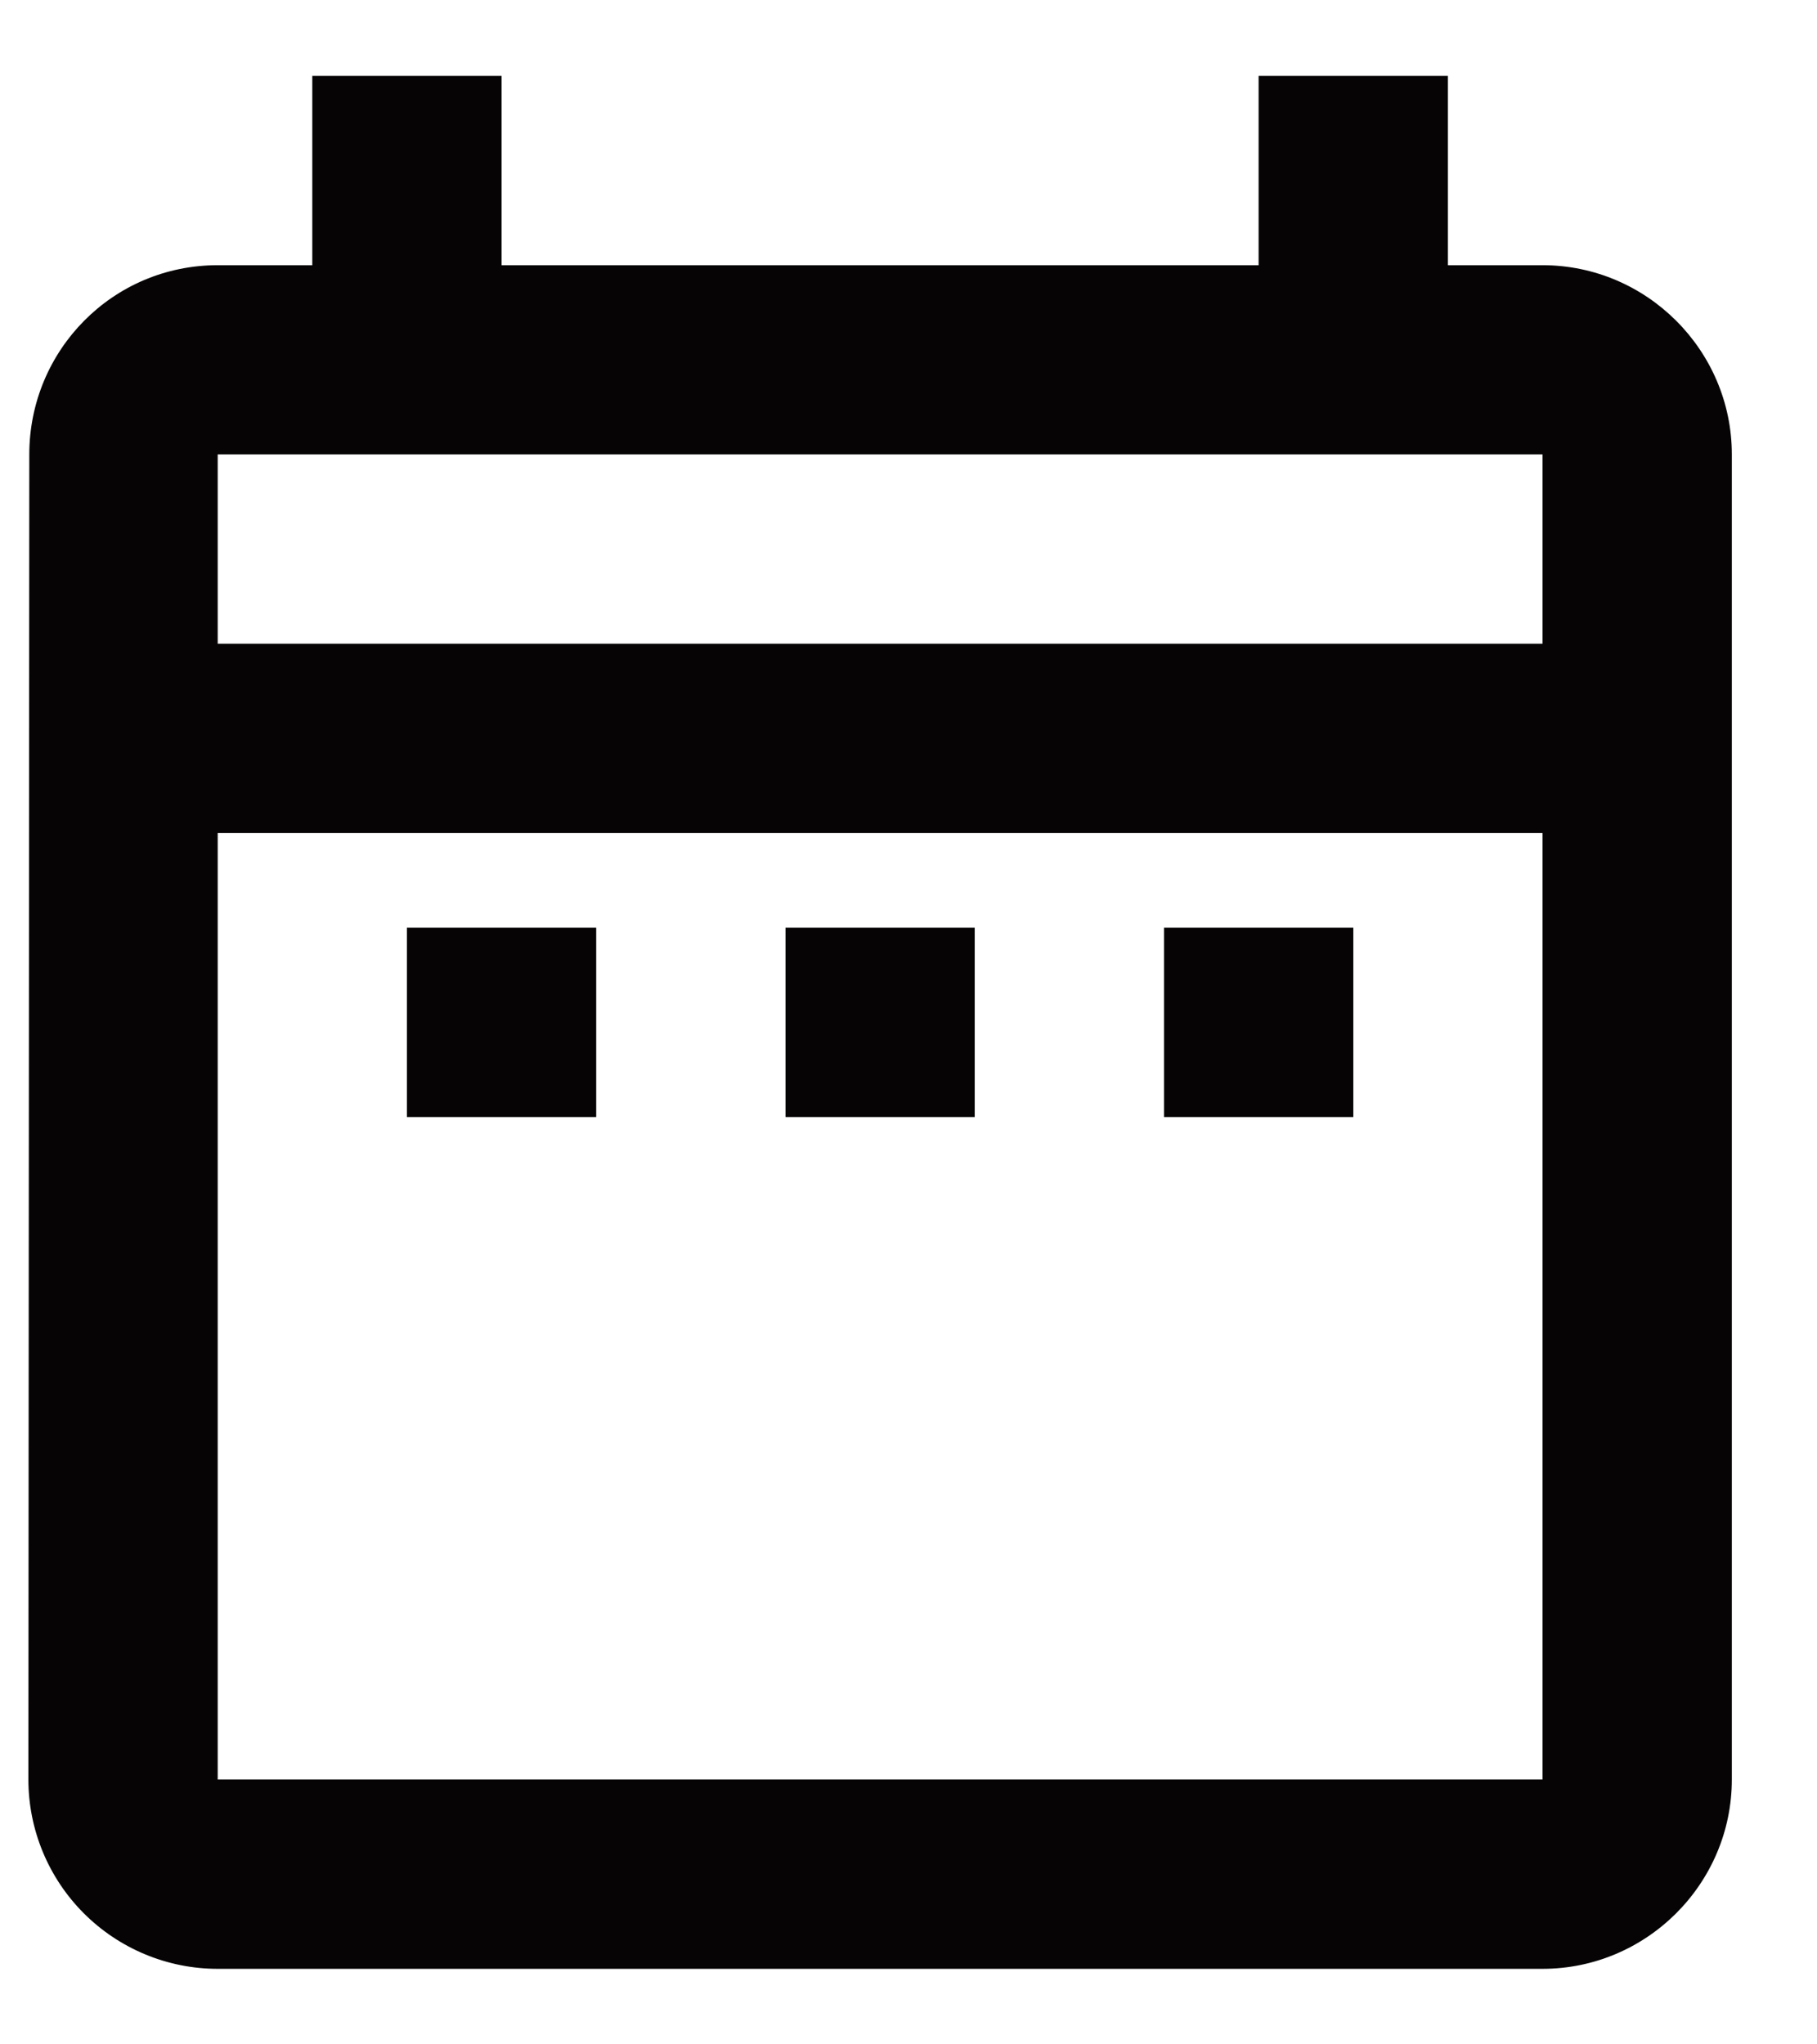 <svg width="16" height="18" viewBox="0 0 16 18" fill="none" xmlns="http://www.w3.org/2000/svg">
<path d="M3.583 8.168H5.25V9.835H3.583V8.168ZM15.25 4.001V15.668C15.25 16.585 14.5 17.335 13.583 17.335H1.917C1.475 17.335 1.051 17.159 0.738 16.846C0.426 16.534 0.25 16.11 0.25 15.668L0.258 4.001C0.258 3.085 0.992 2.335 1.917 2.335H2.75V0.668H4.417V2.335H11.083V0.668H12.75V2.335H13.583C14.5 2.335 15.25 3.085 15.25 4.001ZM1.917 5.668H13.583V4.001H1.917V5.668ZM13.583 15.668V7.335H1.917V15.668H13.583ZM10.25 9.835H11.917V8.168H10.25V9.835ZM6.917 9.835H8.583V8.168H6.917V9.835Z" fill="#060404"/>
</svg>

